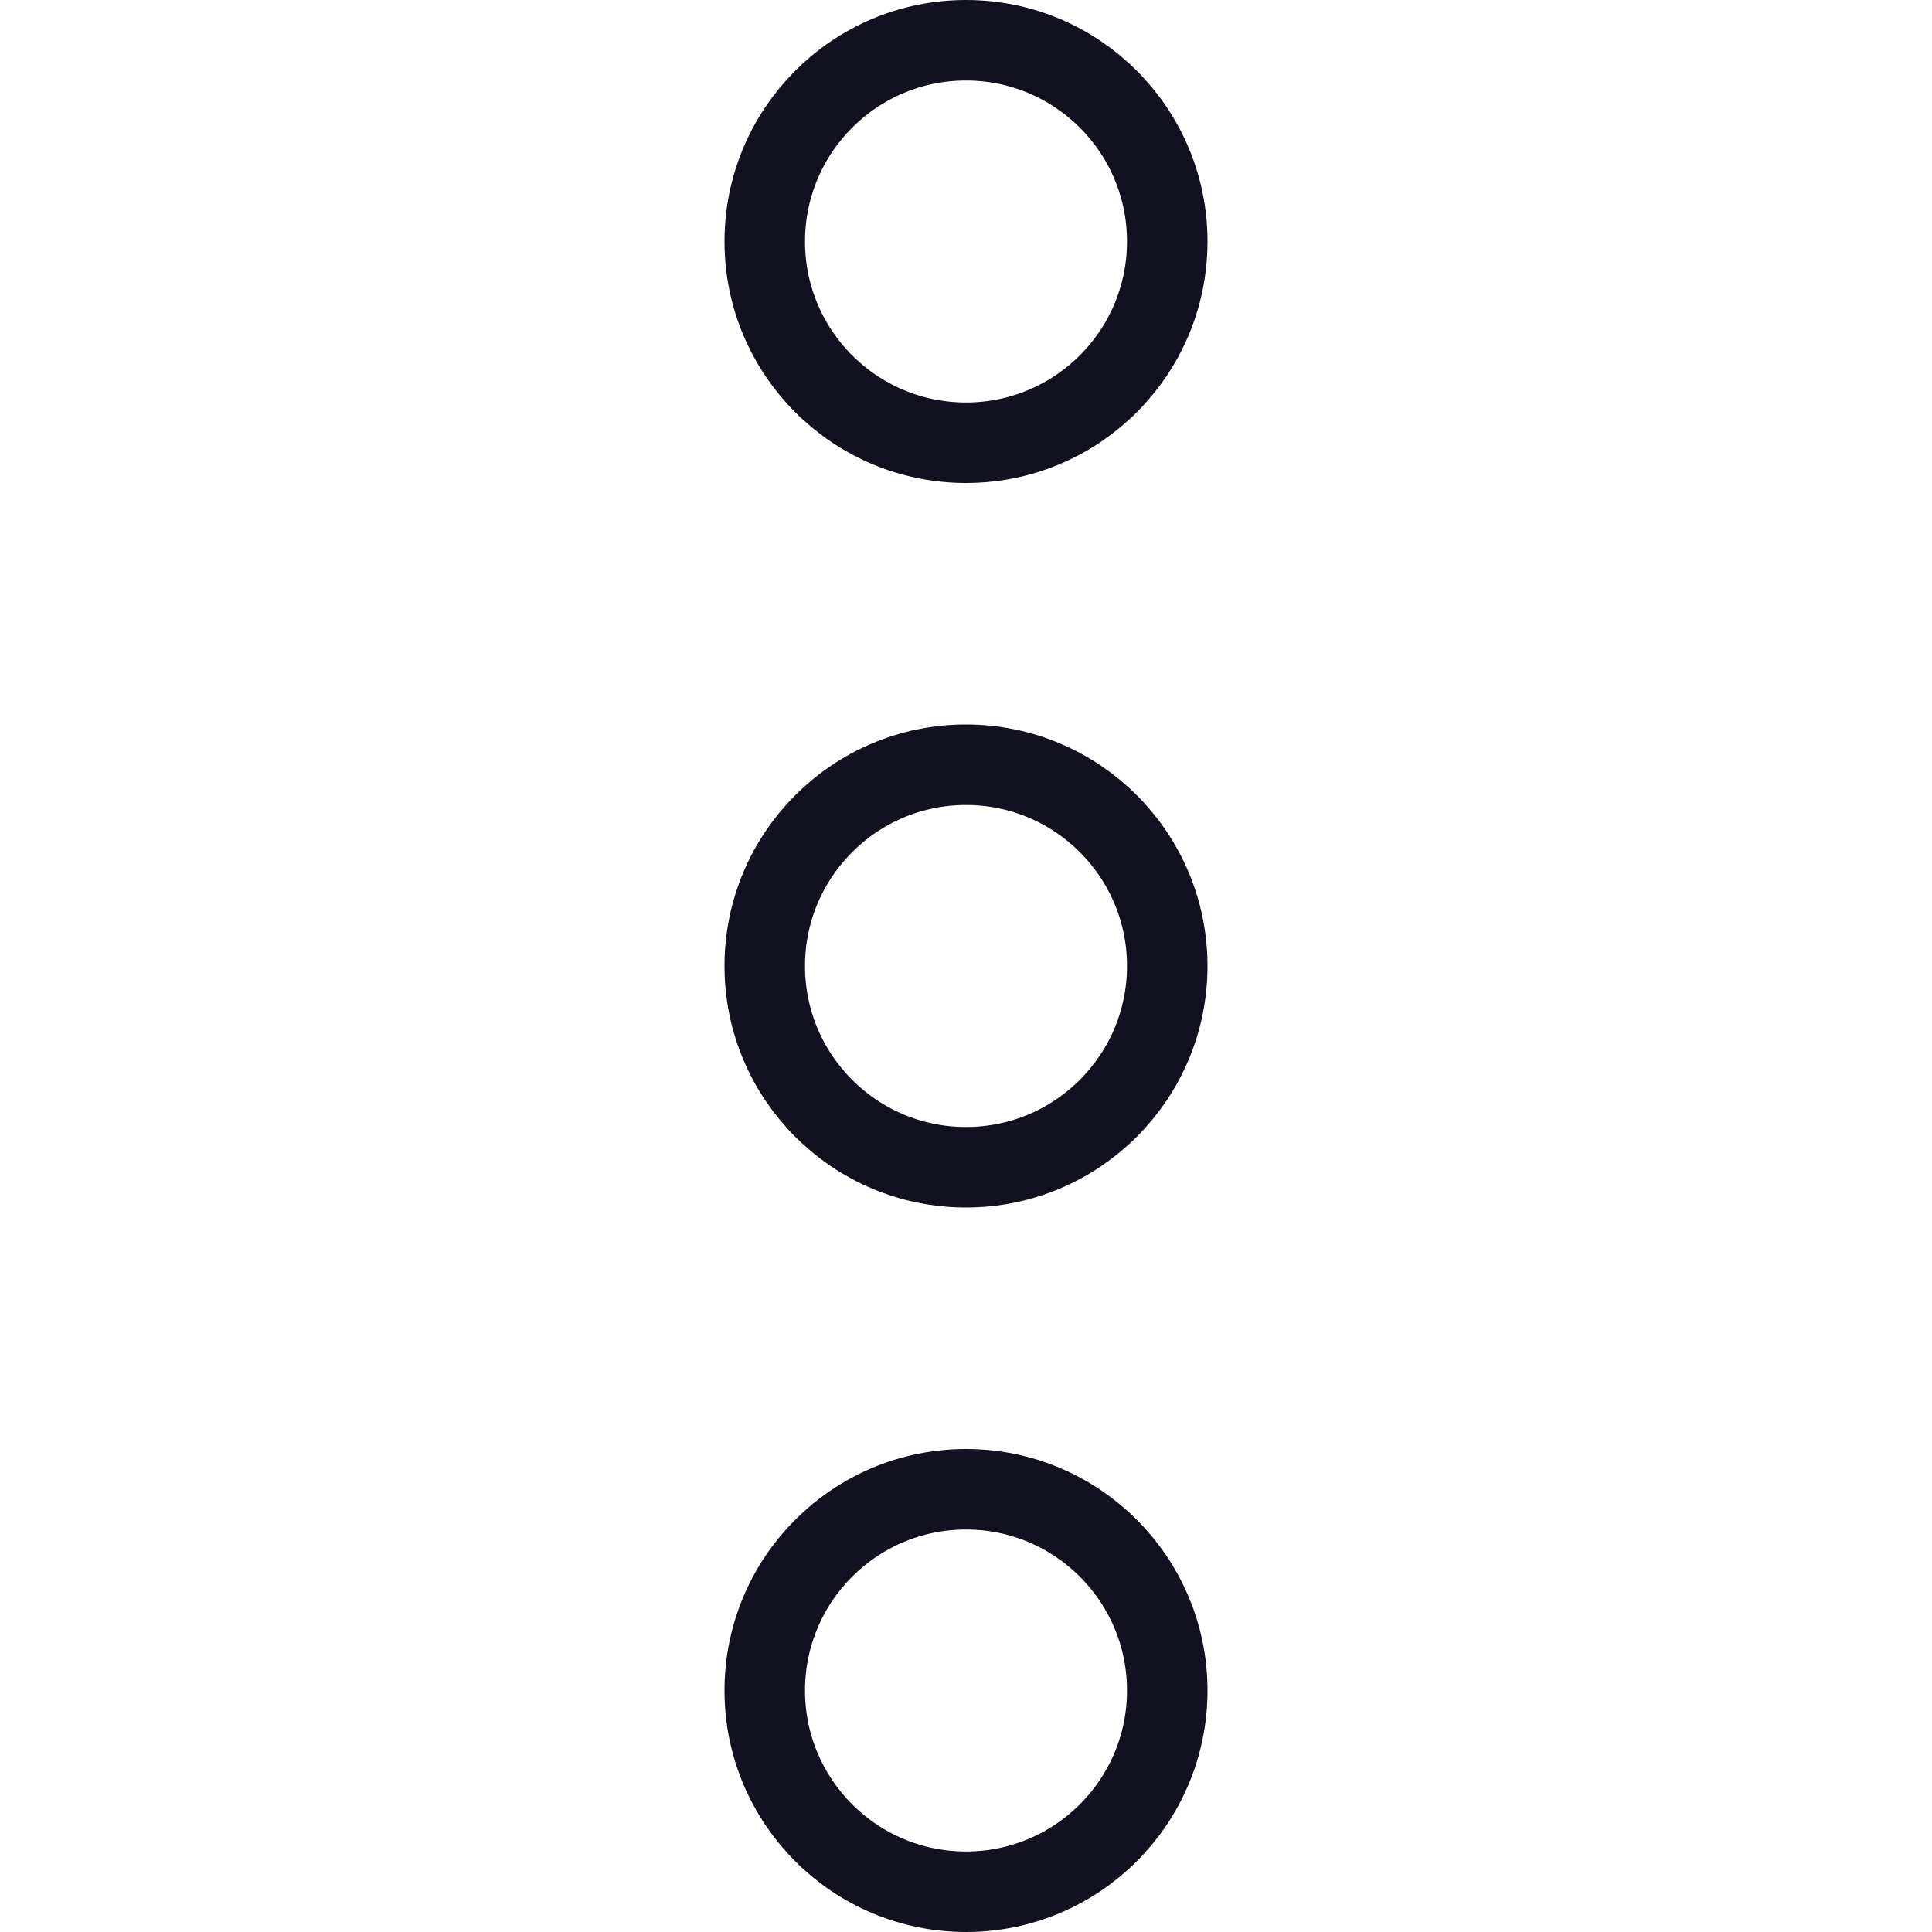 <svg id="Layer_1" data-name="Layer 1" xmlns="http://www.w3.org/2000/svg" viewBox="0 0 24 24"><title>unity-interface-24px-more-vertical</title><circle cx="12" cy="12" r="2.5" style="fill:none;stroke:#112;stroke-linecap:square;stroke-linejoin:round"/><circle cx="12" cy="3" r="2.5" style="fill:none;stroke:#112;stroke-linecap:square;stroke-linejoin:round"/><circle cx="12" cy="21" r="2.5" style="fill:none;stroke:#112;stroke-linecap:square;stroke-linejoin:round"/></svg>
